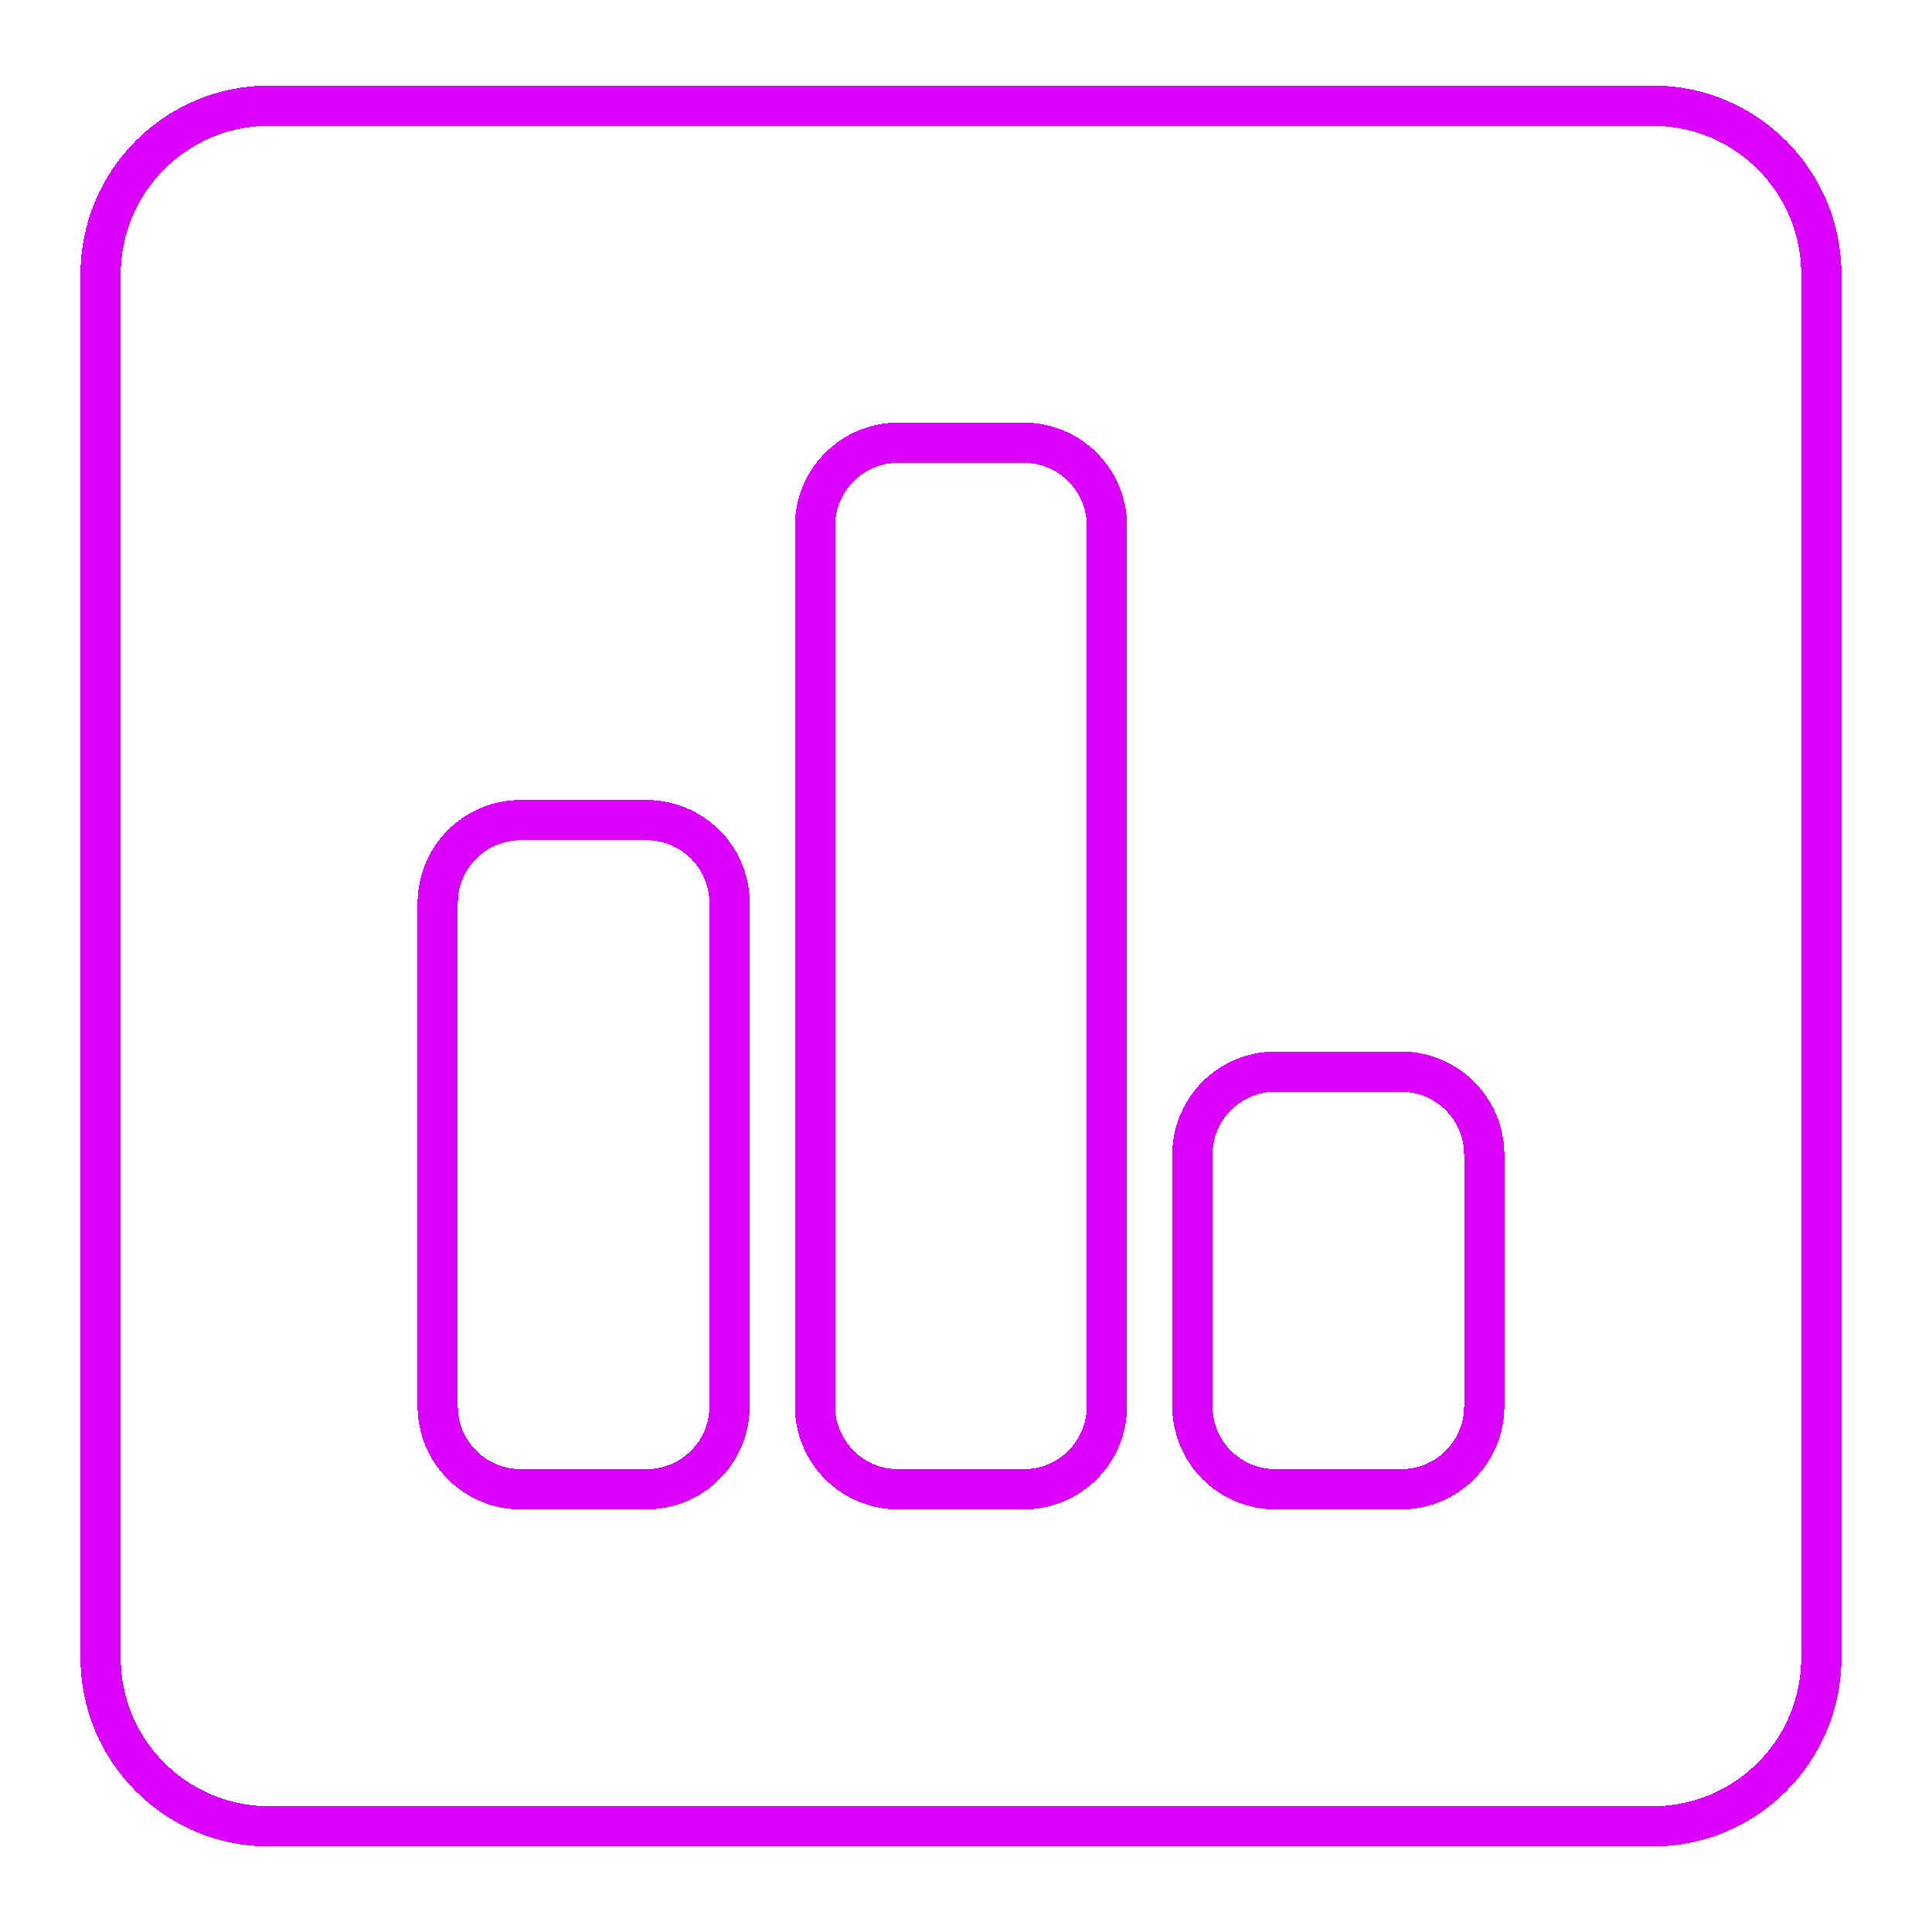 <svg width="96" height="96" viewBox="0 0 96 96" fill="none" xmlns="http://www.w3.org/2000/svg">
<g filter="url(#filter0_d_19_111)">
<path d="M13.375 1.25H82.125C86.749 1.25 90.5 5.002 90.5 9.625V78.375C90.5 82.999 86.749 86.75 82.125 86.75H13.375C8.752 86.75 5 82.999 5 78.375V9.625C5 5.002 8.752 1.25 13.375 1.25ZM32.125 70C34.404 70 36.25 68.154 36.25 65.875V40.875C36.25 38.596 34.404 36.75 32.125 36.75H25.875C23.596 36.75 21.75 38.596 21.75 40.875V65.875C21.75 68.154 23.596 70 25.875 70H32.125ZM50.875 70C53.154 70 55 68.154 55 65.875V22.125C55 19.846 53.154 18 50.875 18H44.625C42.346 18 40.5 19.846 40.5 22.125V65.875C40.5 68.154 42.346 70 44.625 70H50.875ZM69.625 70C71.904 70 73.75 68.154 73.75 65.875V53.375C73.75 51.096 71.904 49.25 69.625 49.25H63.375C61.096 49.25 59.25 51.096 59.25 53.375V65.875C59.25 68.154 61.096 70 63.375 70H69.625Z" stroke="#DB00FF" stroke-width="2" shape-rendering="crispEdges"/>
</g>
<defs>
<filter id="filter0_d_19_111" x="0" y="0.25" width="95.5" height="95.5" filterUnits="userSpaceOnUse" color-interpolation-filters="sRGB">
<feFlood flood-opacity="0" result="BackgroundImageFix"/>
<feColorMatrix in="SourceAlpha" type="matrix" values="0 0 0 0 0 0 0 0 0 0 0 0 0 0 0 0 0 0 127 0" result="hardAlpha"/>
<feOffset dy="4"/>
<feGaussianBlur stdDeviation="2"/>
<feComposite in2="hardAlpha" operator="out"/>
<feColorMatrix type="matrix" values="0 0 0 0 0.86 0 0 0 0 0 0 0 0 0 1 0 0 0 0.87 0"/>
<feBlend mode="normal" in2="BackgroundImageFix" result="effect1_dropShadow_19_111"/>
<feBlend mode="normal" in="SourceGraphic" in2="effect1_dropShadow_19_111" result="shape"/>
</filter>
</defs>
</svg>
